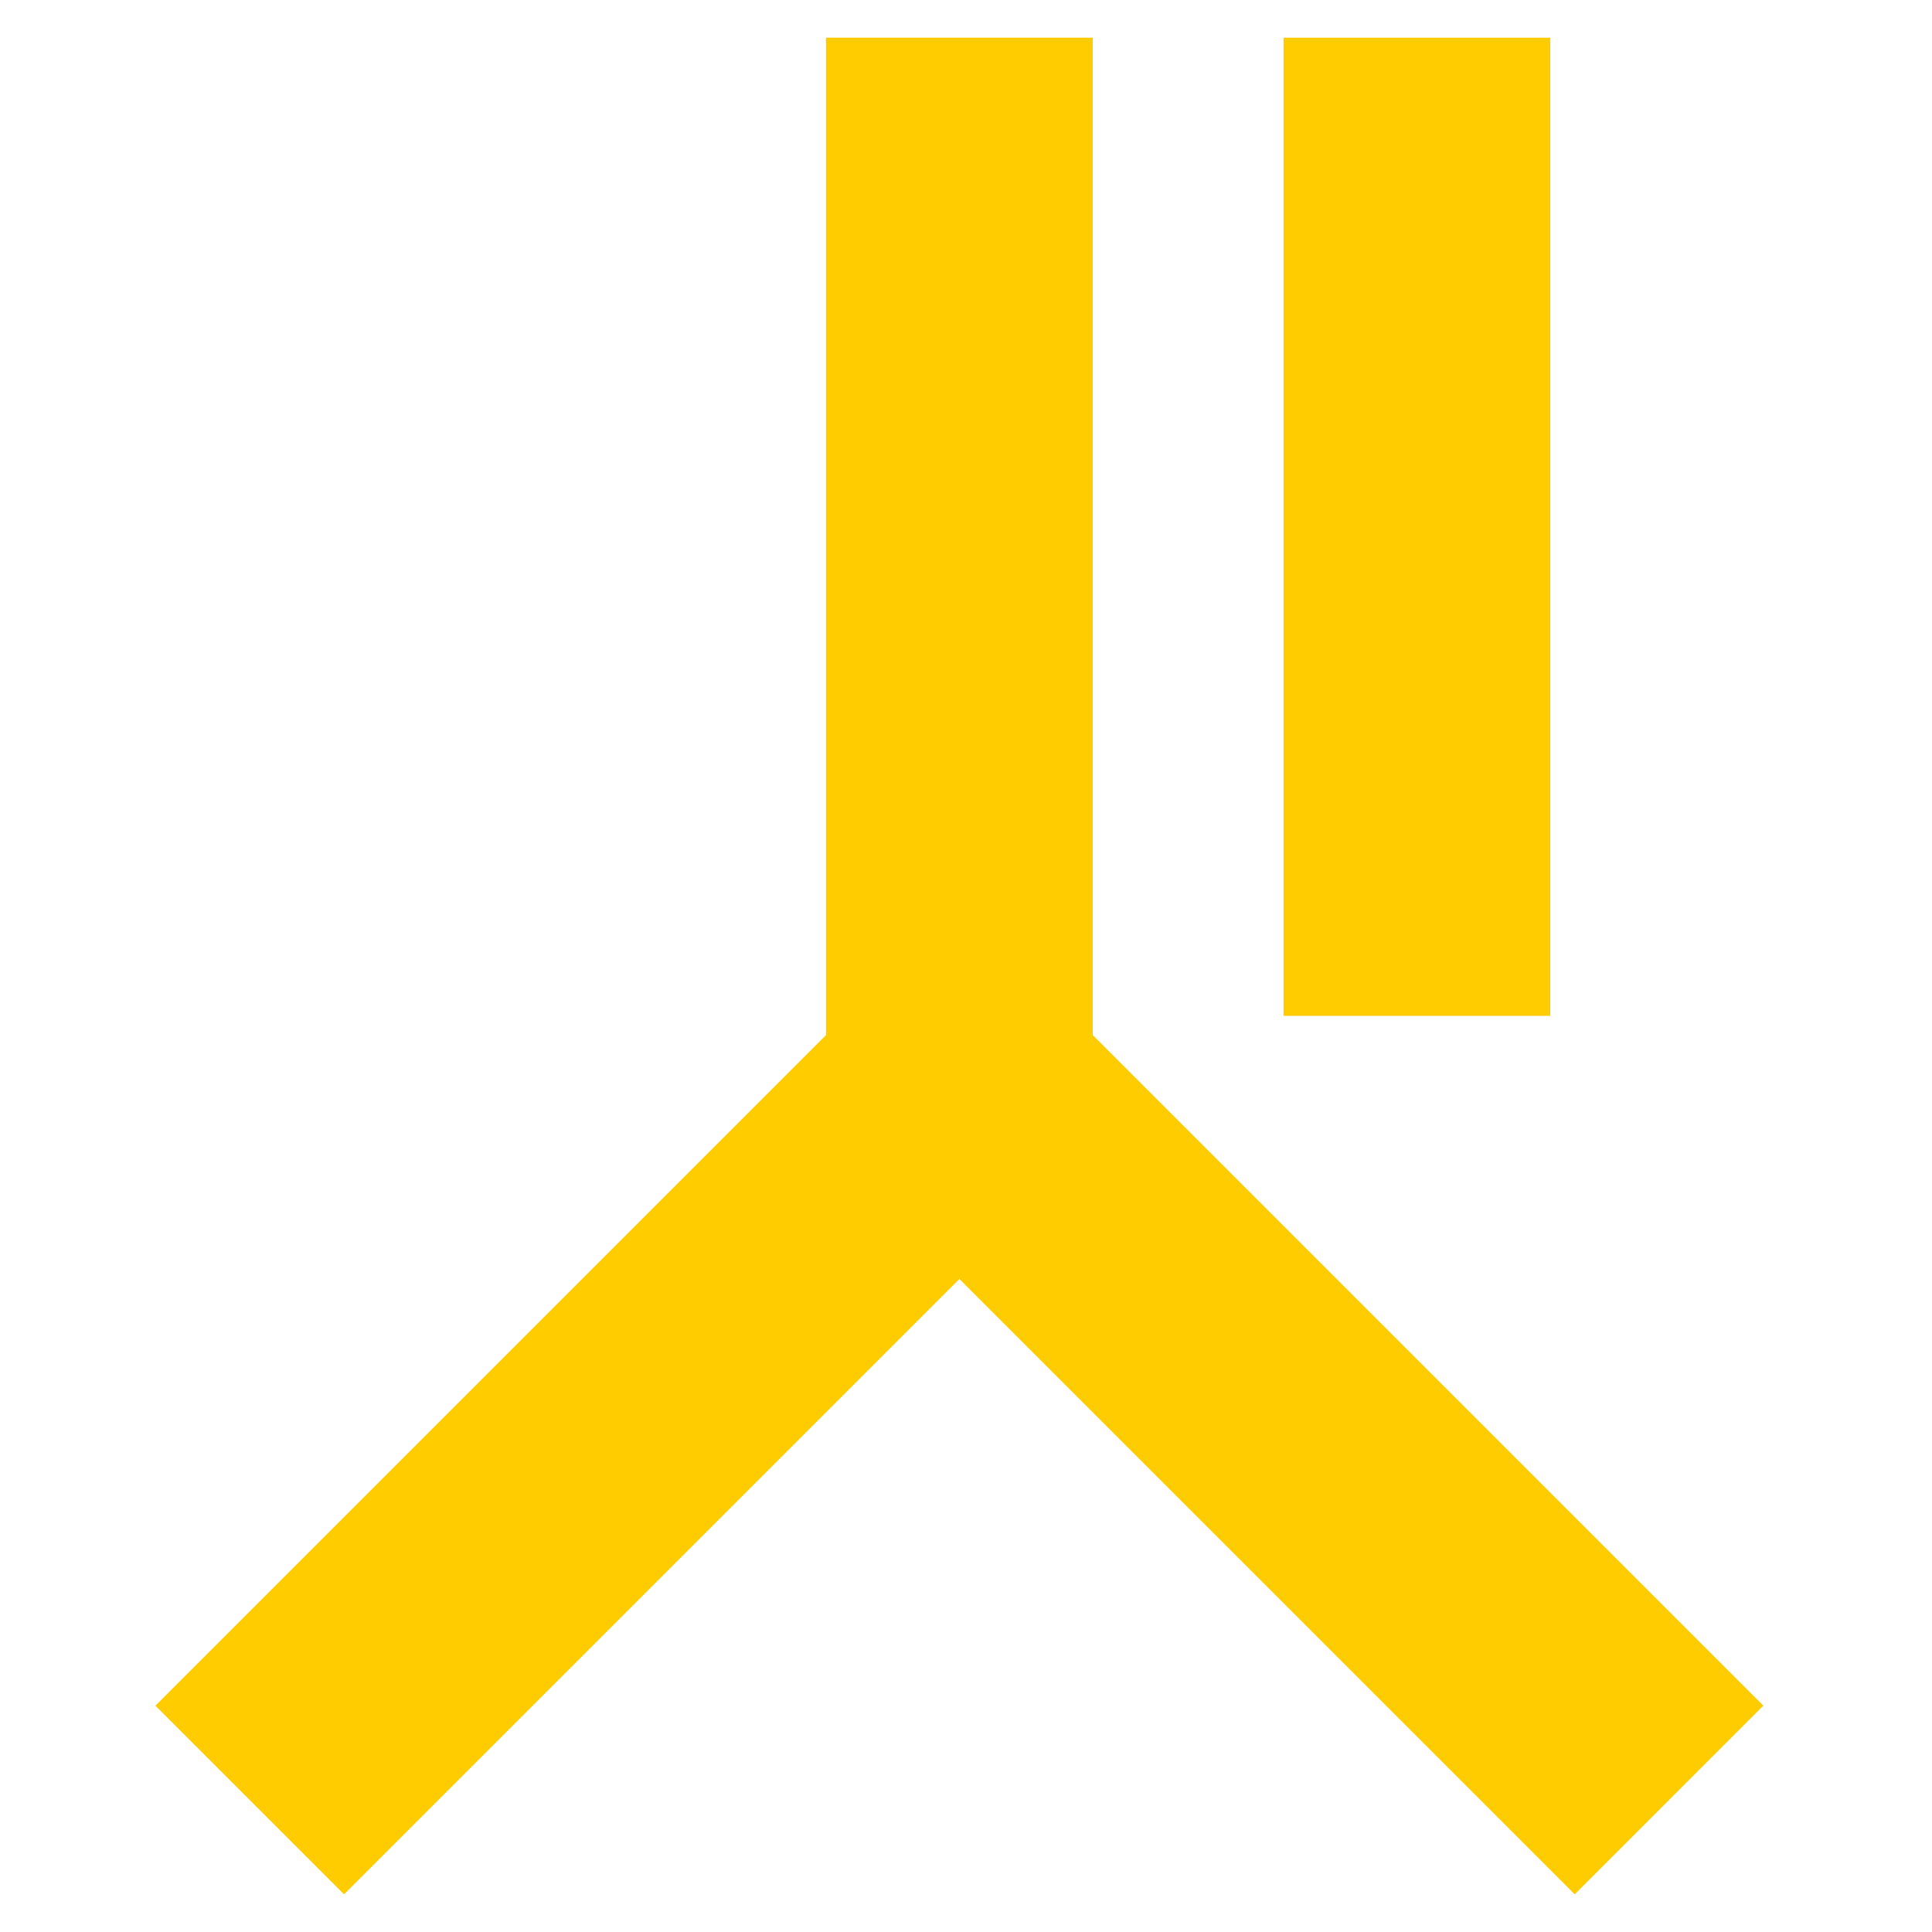 <svg xmlns="http://www.w3.org/2000/svg" width="150" height="150" viewBox="0 0 150 150">
  <defs>
    <style>
      .cls-1 {
        fill: #fc0;
      }
    </style>
  </defs>
  <g id="Layer_5" data-name="Layer 5">
    <g>
      <rect class="cls-1" x="99.651" y="2.926" width="20.713" height="75.946"/>
      <polygon class="cls-1" points="84.842 80.364 84.842 2.926 64.129 2.926 64.129 80.364 12.065 132.428 26.711 147.074 74.485 99.3 122.26 147.074 136.906 132.428 84.842 80.364"/>
    </g>
  </g>
</svg>
